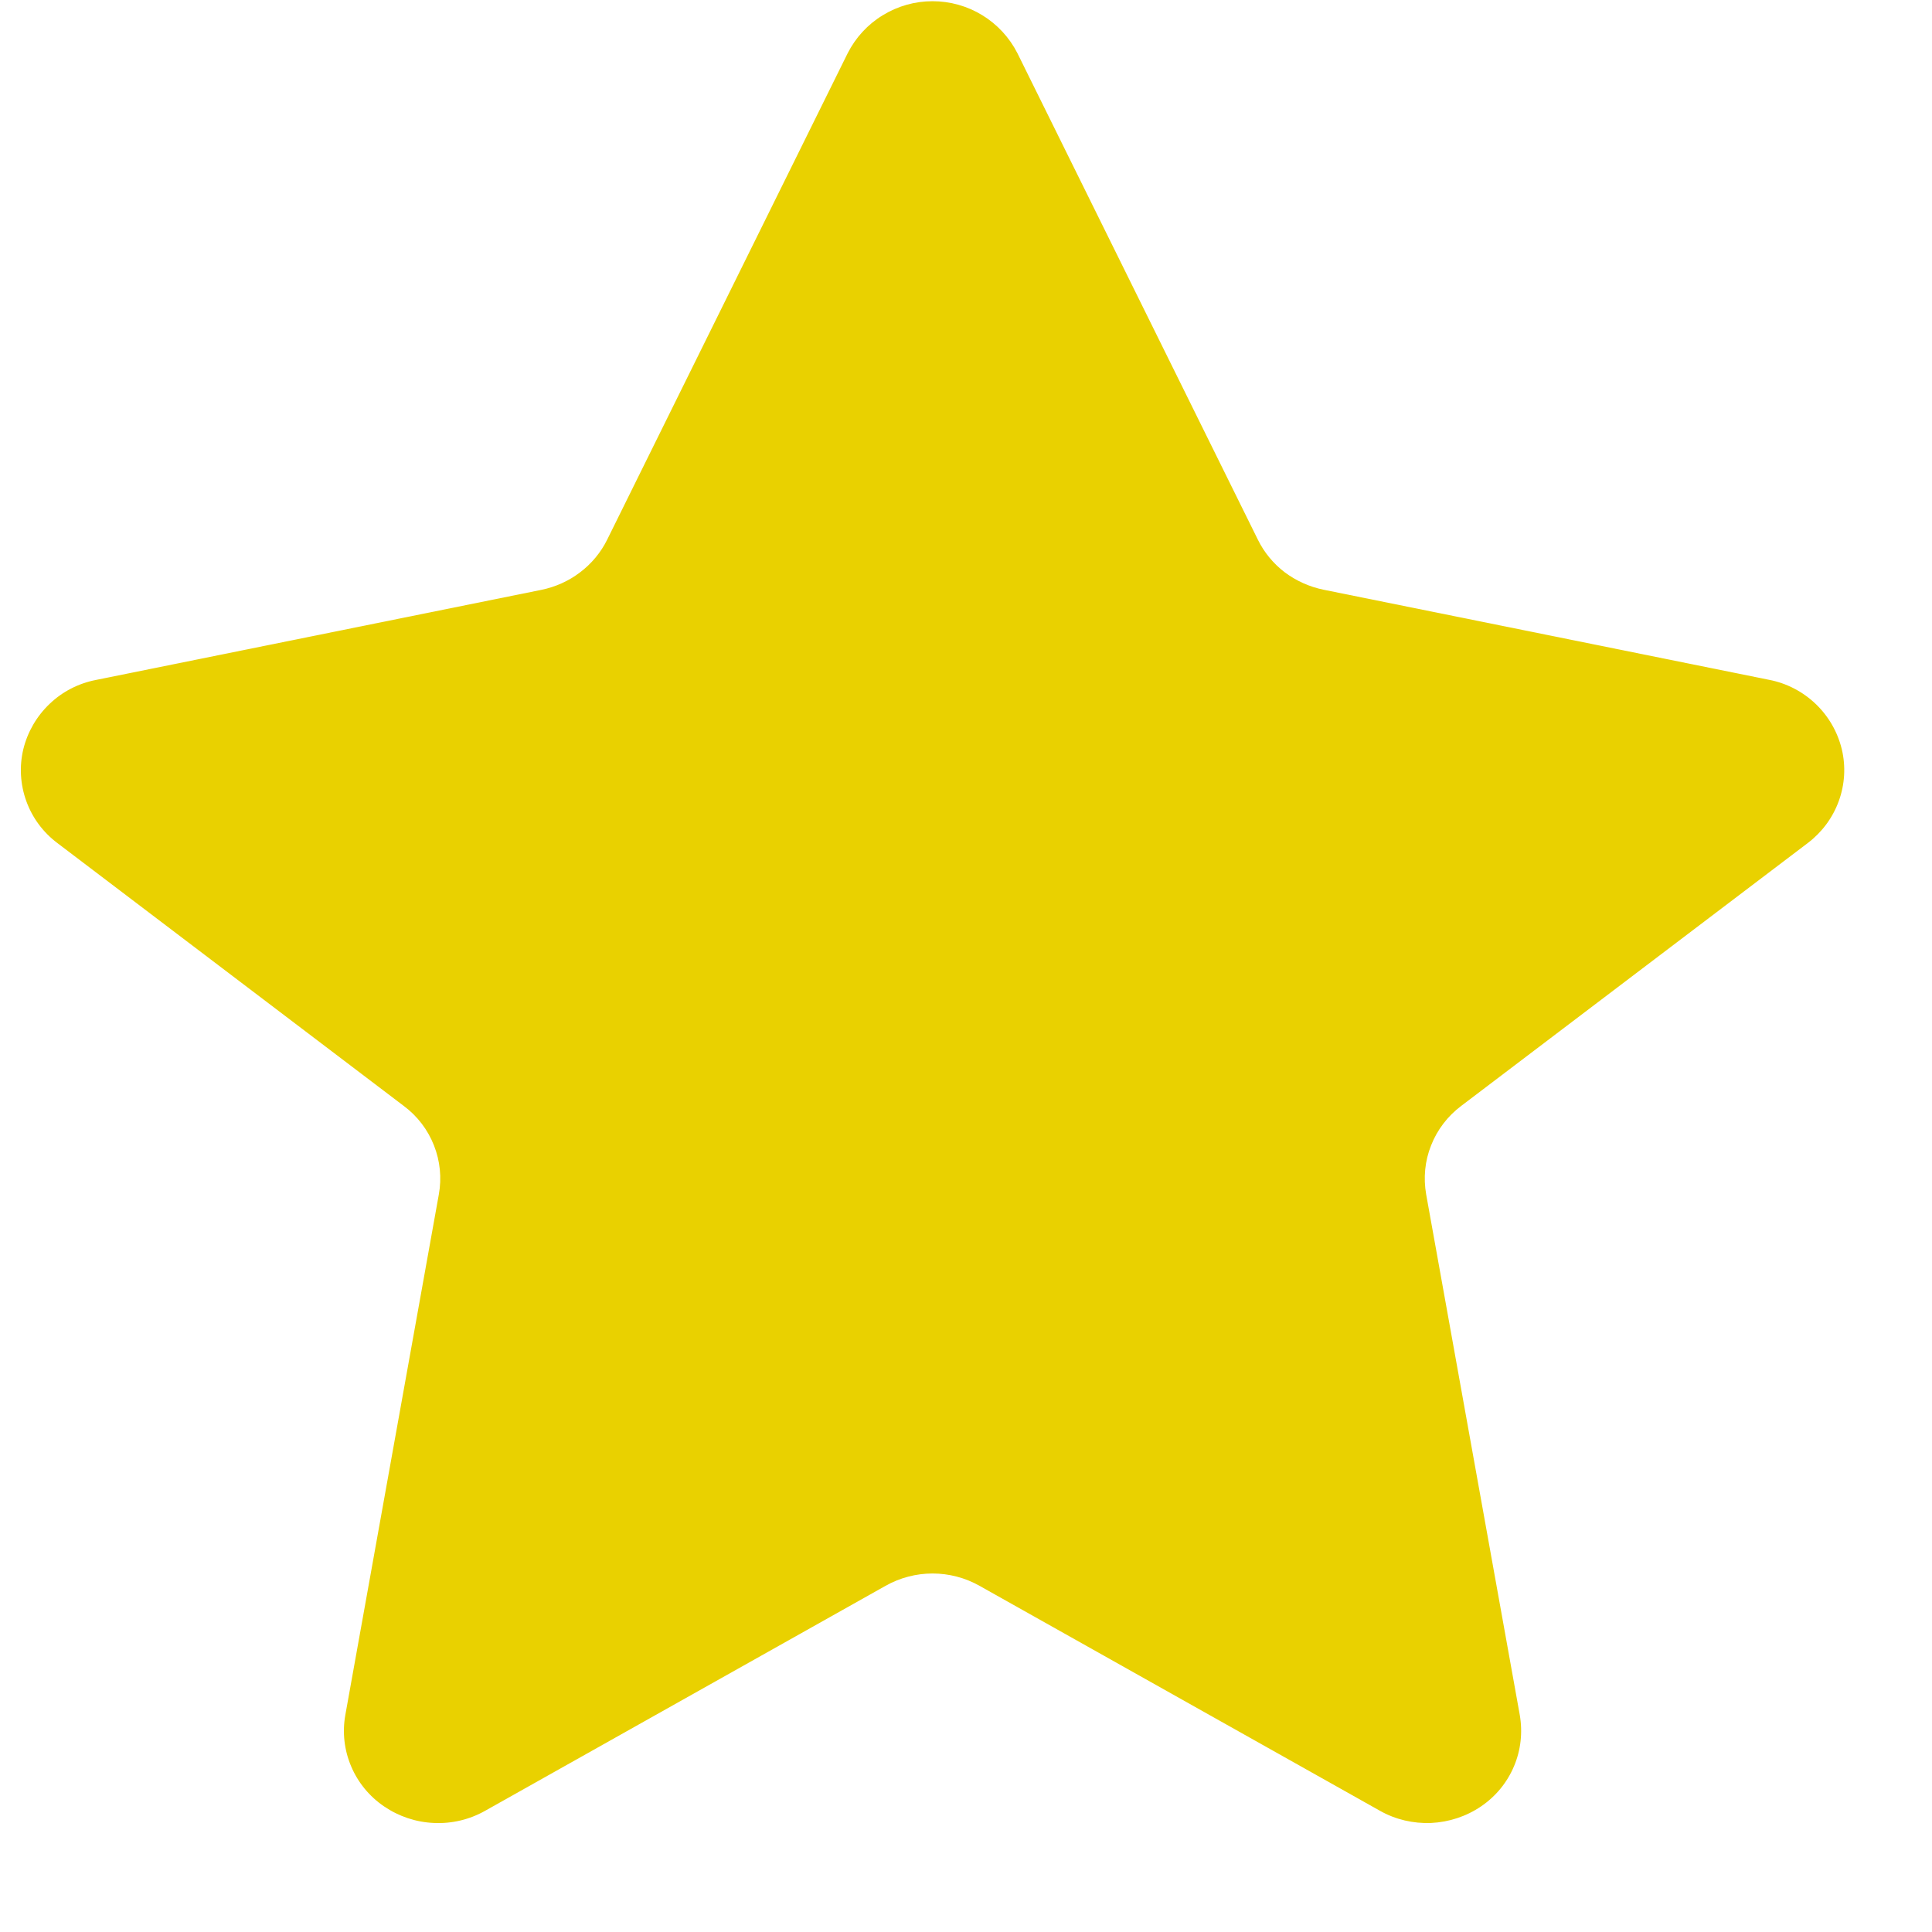 <svg width="16" height="16" viewBox="0 0 16 16" fill="none" xmlns="http://www.w3.org/2000/svg">
<g clip-path="url(#clip0_15_675)">
<path fill-rule="evenodd" clip-rule="evenodd" d="M10.417 4.469C10.469 4.575 10.545 4.667 10.639 4.739C10.735 4.811 10.845 4.86 10.962 4.884L14.651 5.63C14.796 5.658 14.929 5.727 15.036 5.829C15.143 5.931 15.218 6.061 15.253 6.205C15.287 6.347 15.278 6.497 15.228 6.634C15.178 6.772 15.089 6.892 14.972 6.981L12.102 9.158C11.99 9.242 11.903 9.355 11.852 9.485C11.8 9.614 11.787 9.755 11.811 9.892L12.586 14.202C12.611 14.346 12.595 14.494 12.538 14.628C12.481 14.763 12.386 14.878 12.265 14.96C12.143 15.043 11.999 15.09 11.852 15.097C11.704 15.103 11.557 15.069 11.428 14.996L8.112 13.133C7.993 13.066 7.859 13.031 7.723 13.031C7.587 13.031 7.453 13.066 7.334 13.133L4.018 14.996C3.889 15.069 3.742 15.104 3.594 15.097C3.446 15.091 3.303 15.043 3.181 14.96C3.06 14.878 2.965 14.763 2.908 14.628C2.851 14.494 2.834 14.346 2.86 14.202L3.634 9.893C3.659 9.756 3.645 9.615 3.594 9.486C3.543 9.356 3.456 9.242 3.344 9.159L0.474 6.981C0.357 6.893 0.268 6.773 0.218 6.635C0.168 6.497 0.159 6.348 0.193 6.205C0.228 6.062 0.303 5.932 0.41 5.83C0.516 5.728 0.65 5.659 0.795 5.631L4.483 4.885C4.6 4.861 4.71 4.812 4.805 4.739C4.899 4.668 4.976 4.575 5.028 4.47L7.02 0.441C7.086 0.311 7.186 0.202 7.311 0.126C7.435 0.05 7.577 0.01 7.723 0.01C7.868 0.01 8.011 0.05 8.135 0.126C8.259 0.202 8.36 0.311 8.426 0.441L10.417 4.469Z" fill="#E9D100"/>
</g>
<defs>
<clipPath id="clip0_15_675">
<rect width="15.111" height="15.111" fill="white" transform="translate(0.167)"/>
</clipPath>
</defs>
</svg>
